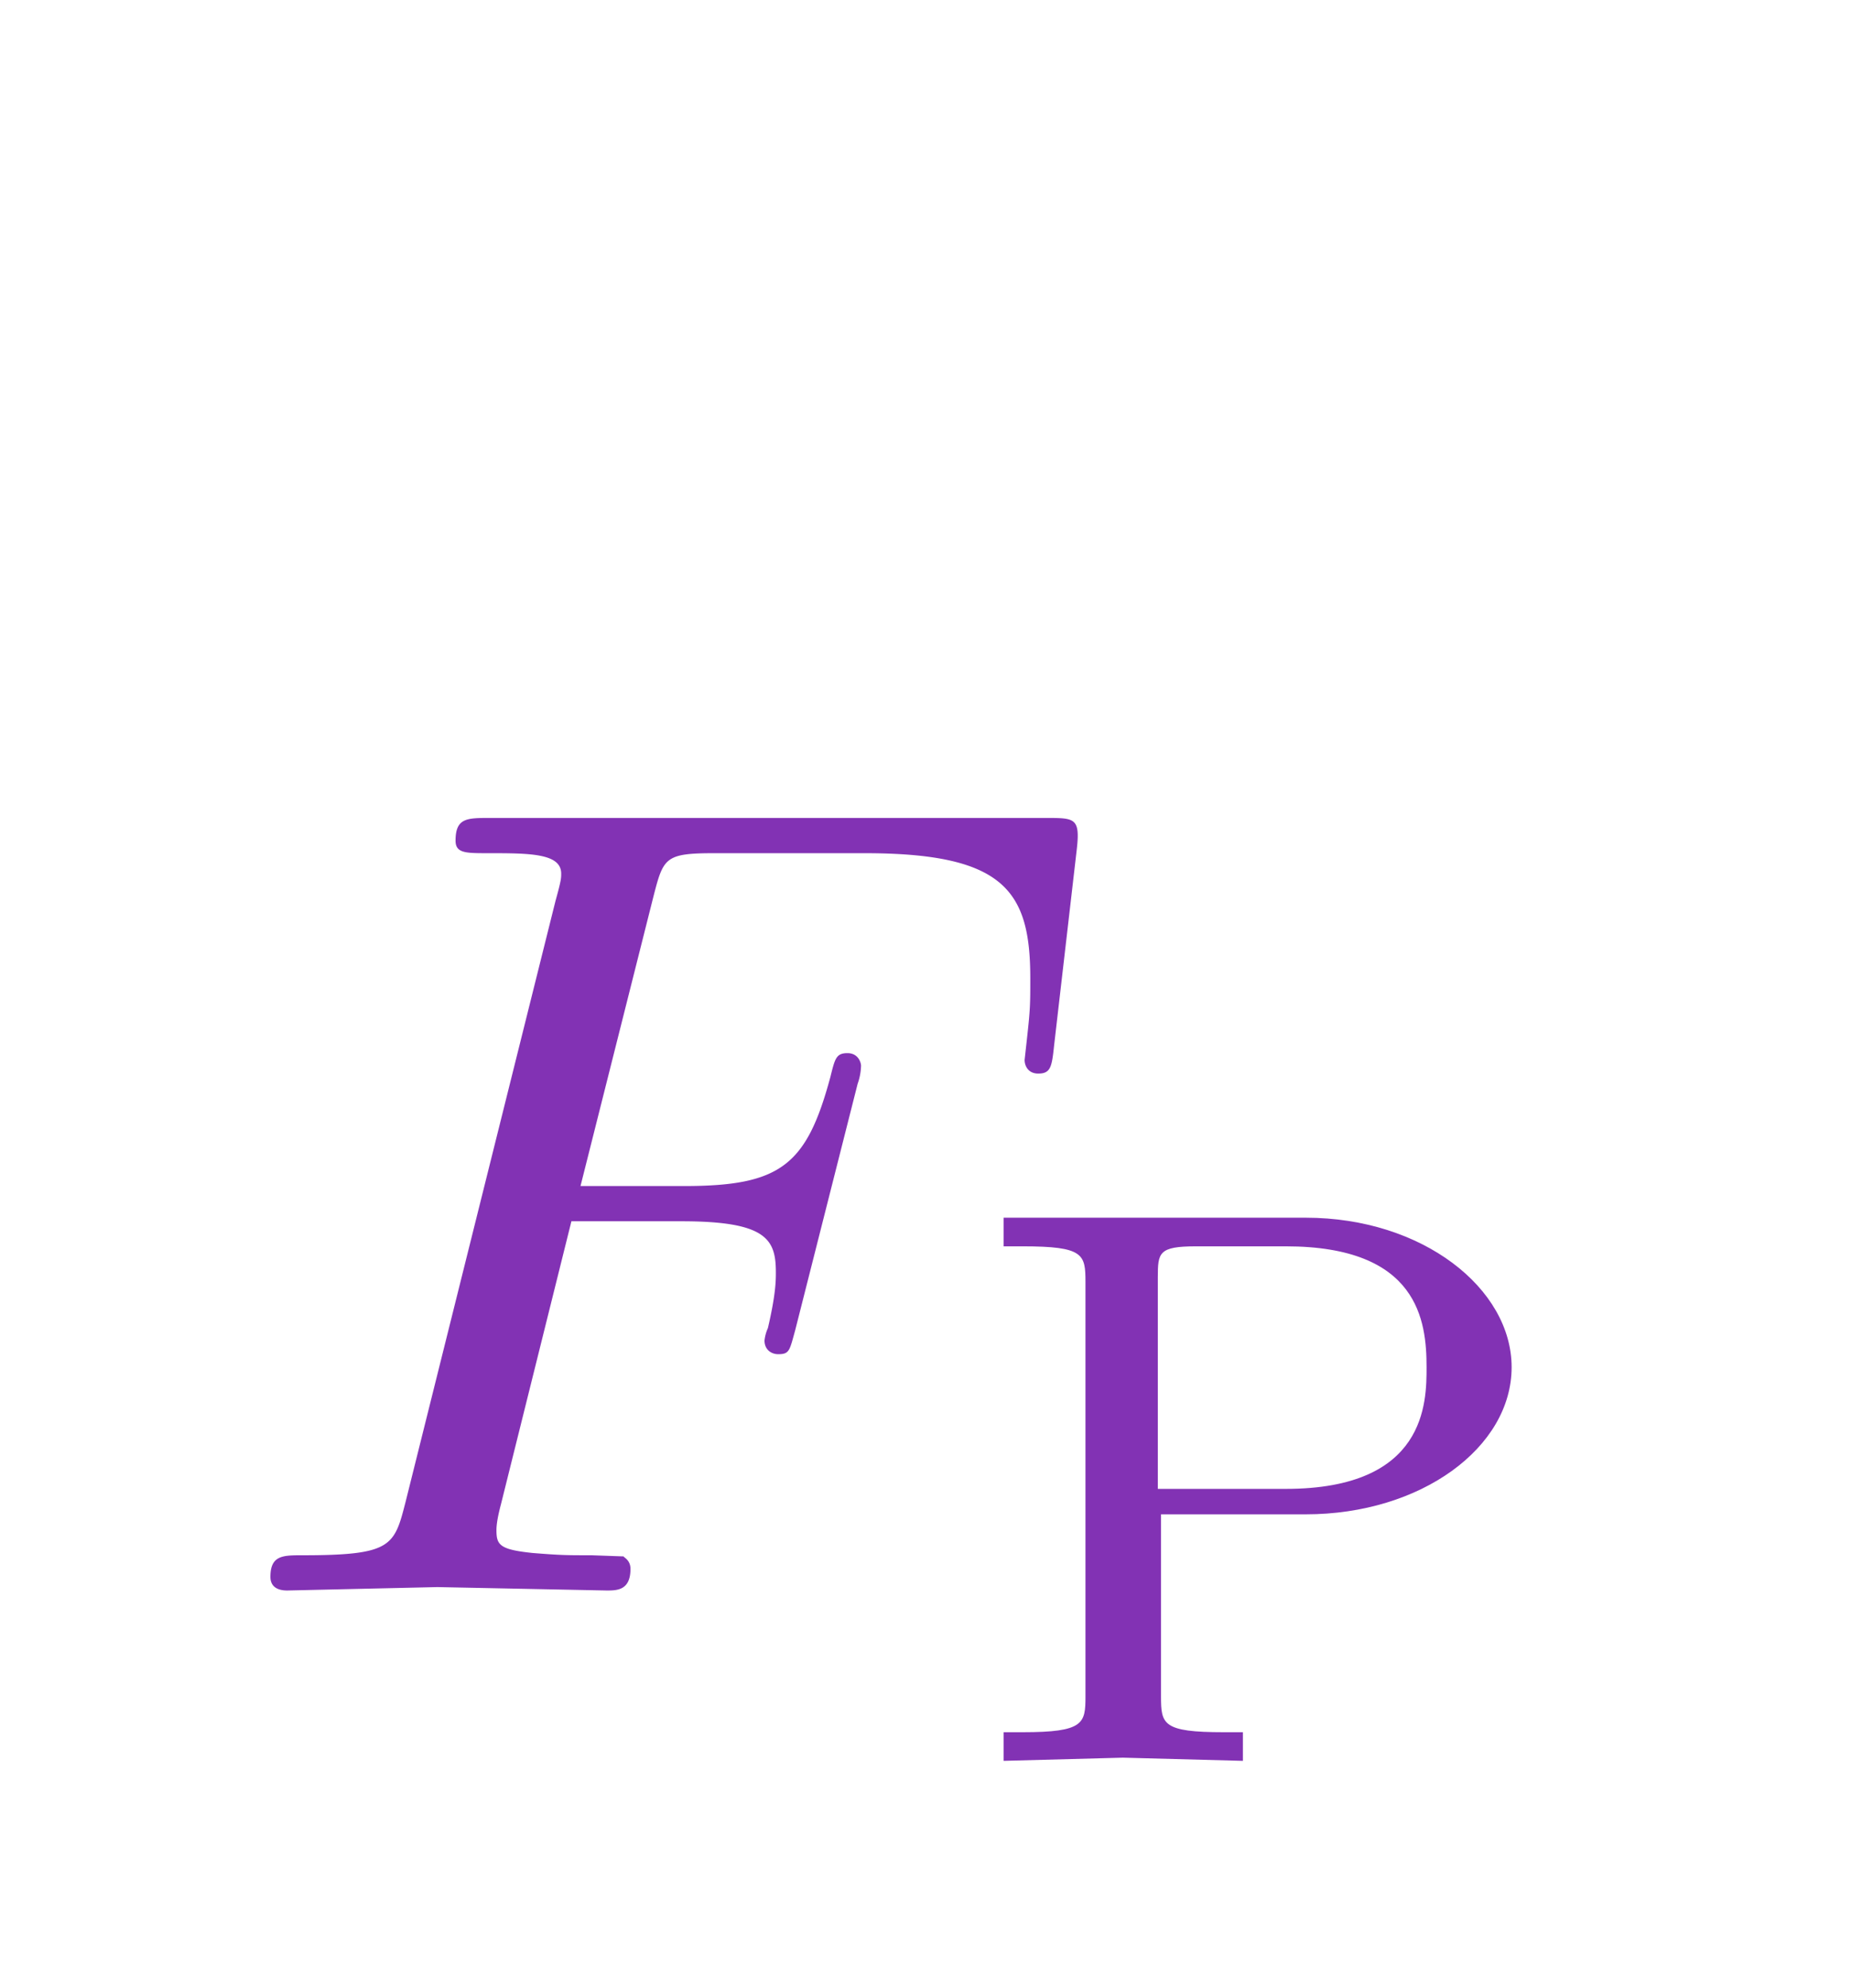 <svg xmlns="http://www.w3.org/2000/svg" xmlns:xlink="http://www.w3.org/1999/xlink" width="21.66" height="23.247" viewBox="0 0 16.245 17.435"><symbol id="a"><path d="M.265.325h.097C.437.325.445.309.445.28c0-.007 0-.019-.007-.049A.036.036 0 0 1 .435.22c0-.008.006-.012.012-.012.01 0 .01.003.015.021l.055.217A.051.051 0 0 1 .52.462C.52.464.518.473.508.473S.497.468.493.452C.472.374.449.356.364.356H.273L.337.61c.009.035.01.039.054.039h.132c.123 0 .146-.033.146-.11 0-.023 0-.027-.003-.054L.664.467c0-.005.003-.012.012-.012.011 0 .012.006.014.025l.02.173C.713.68.708.68.683.68h-.49c-.02 0-.03 0-.03-.02 0-.011.009-.011.028-.011.037 0 .065 0 .065-.018 0-.004 0-.006-.005-.024L.119.078C.109.039.107.031.028.031.011.031 0 .031 0 .012 0 0 .012 0 .015 0l.132.003L.296 0c.009 0 .021 0 .021.019 0 .008-.006.01-.006.011L.283.031c-.022 0-.027 0-.052.002C.202.036.199.04.199.053c0 .002 0 .008.004.023l.062.249z"/></symbol><use xlink:href="#a" transform="matrix(9.963 0 0 -9.963 2.372 13.948)" fill="#8232b4"/><symbol id="b"><path d="M.198.31H.38c.145 0 .259.084.259.185C.639.594.527.683.38.683H0V.647h.024c.077 0 .079-.01.079-.045V.081C.103.047.101.036.024.036H0V0l.15.004L.301 0v.036H.277C.2.036.198.046.198.081V.31m.157.337C.522.647.532.553.532.495c0-.044 0-.153-.177-.153H.194v.266c0 .031.001.039.048.039h.113z"/></symbol><use xlink:href="#b" transform="matrix(6.974 0 0 -6.974 8.803 15.442)" fill="#8232b4"/></svg>